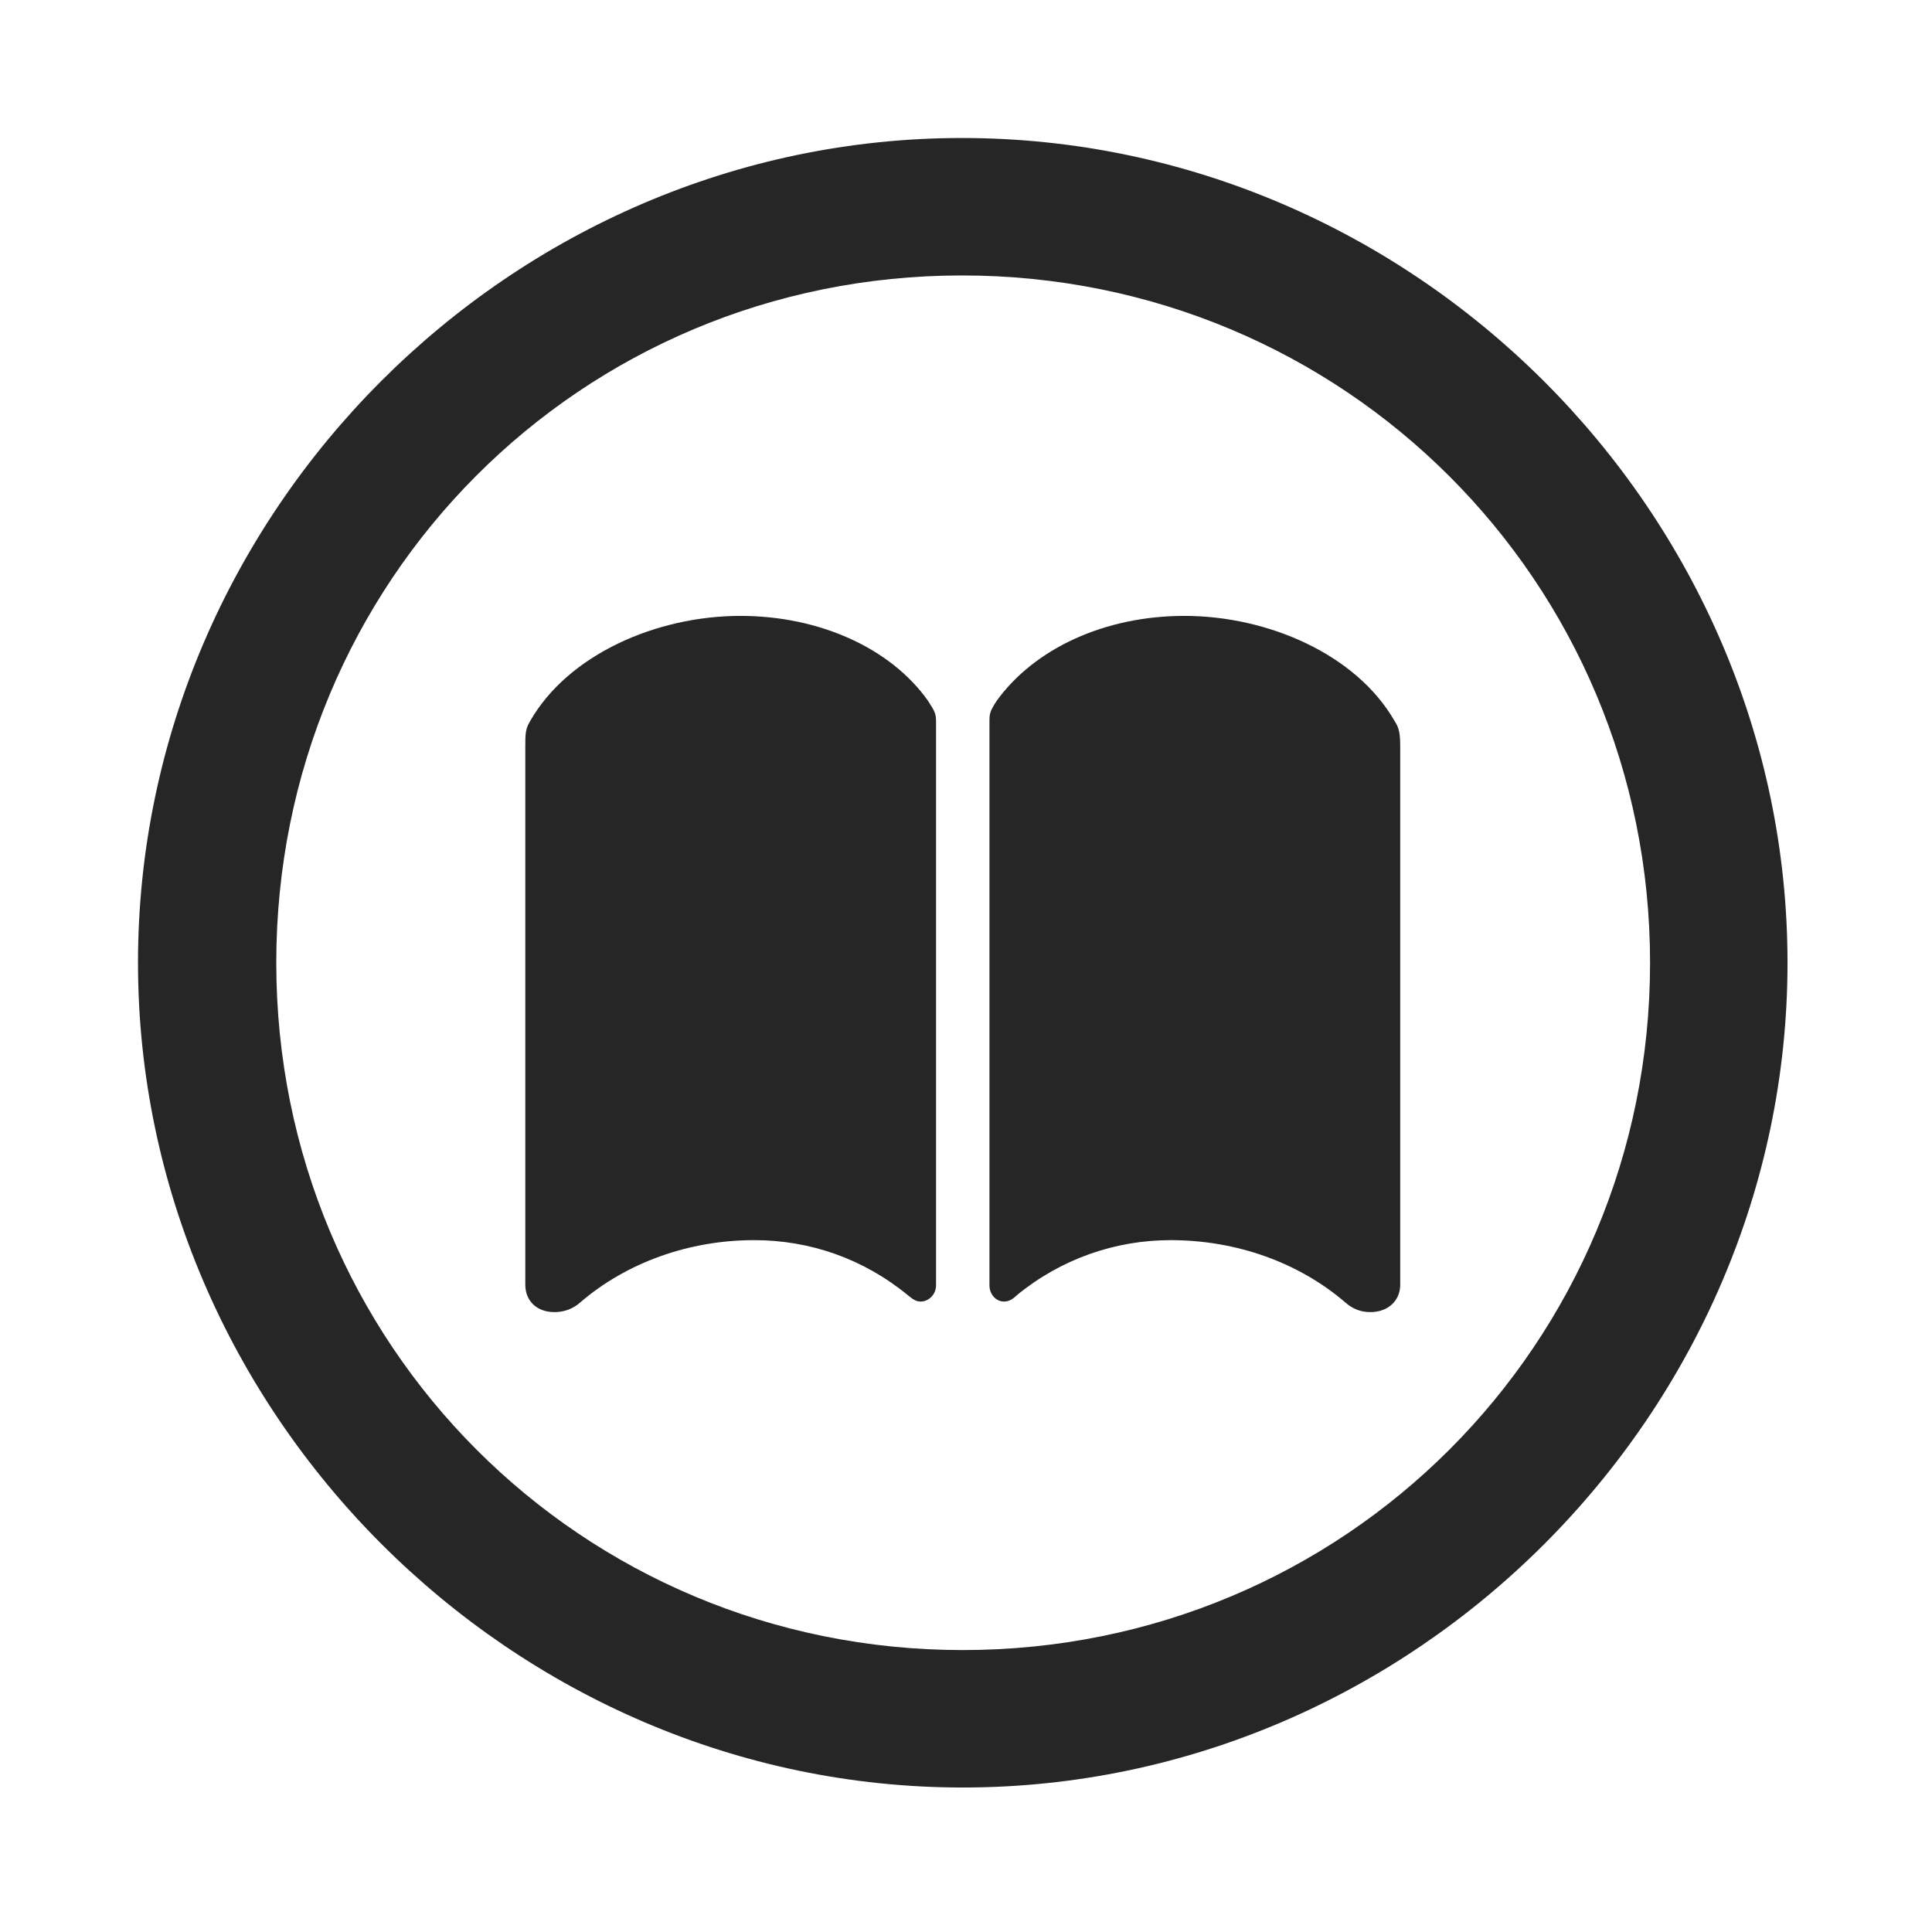 <svg width="28" height="28" viewBox="0 0 28 28" fill="none" xmlns="http://www.w3.org/2000/svg">
<g clip-path="url(#clip0_2124_88470)">
<path d="M13.953 25.906C20.492 25.906 25.906 20.48 25.906 13.953C25.906 7.414 20.48 2 13.941 2C7.414 2 2 7.414 2 13.953C2 20.48 7.426 25.906 13.953 25.906ZM13.953 23.914C8.422 23.914 4.004 19.484 4.004 13.953C4.004 8.422 8.41 3.992 13.941 3.992C19.473 3.992 23.914 8.422 23.914 13.953C23.914 19.484 19.484 23.914 13.953 23.914Z" fill="black" fill-opacity="0.85"/>
<path d="M10.73 8.926C9.512 8.926 8.234 9.488 7.684 10.449C7.613 10.566 7.613 10.637 7.613 10.836V18.617C7.613 18.852 7.777 19.016 8.035 19.016C8.176 19.016 8.305 18.969 8.41 18.875C9.078 18.301 9.98 17.973 10.93 17.973C11.738 17.973 12.512 18.242 13.156 18.77C13.227 18.828 13.273 18.863 13.344 18.863C13.461 18.863 13.566 18.758 13.566 18.629V10.473C13.566 10.344 13.555 10.32 13.449 10.156C12.91 9.395 11.879 8.926 10.73 8.926ZM17.164 8.926C16.016 8.926 14.996 9.395 14.445 10.156C14.34 10.32 14.34 10.344 14.34 10.473V18.629C14.34 18.758 14.434 18.863 14.551 18.863C14.621 18.863 14.68 18.828 14.738 18.77C15.383 18.242 16.168 17.973 16.965 17.973C17.926 17.973 18.828 18.301 19.496 18.875C19.602 18.969 19.719 19.016 19.859 19.016C20.117 19.016 20.293 18.852 20.293 18.617V10.836C20.293 10.637 20.281 10.555 20.211 10.449C19.66 9.488 18.383 8.926 17.164 8.926Z" fill="black" fill-opacity="0.85"/>
</g>
<defs>
<clipPath id="clip0_2124_88470">
<rect width="23.906" height="23.918" fill="white" transform="translate(2 2)"/>
</clipPath>
</defs>
</svg>
